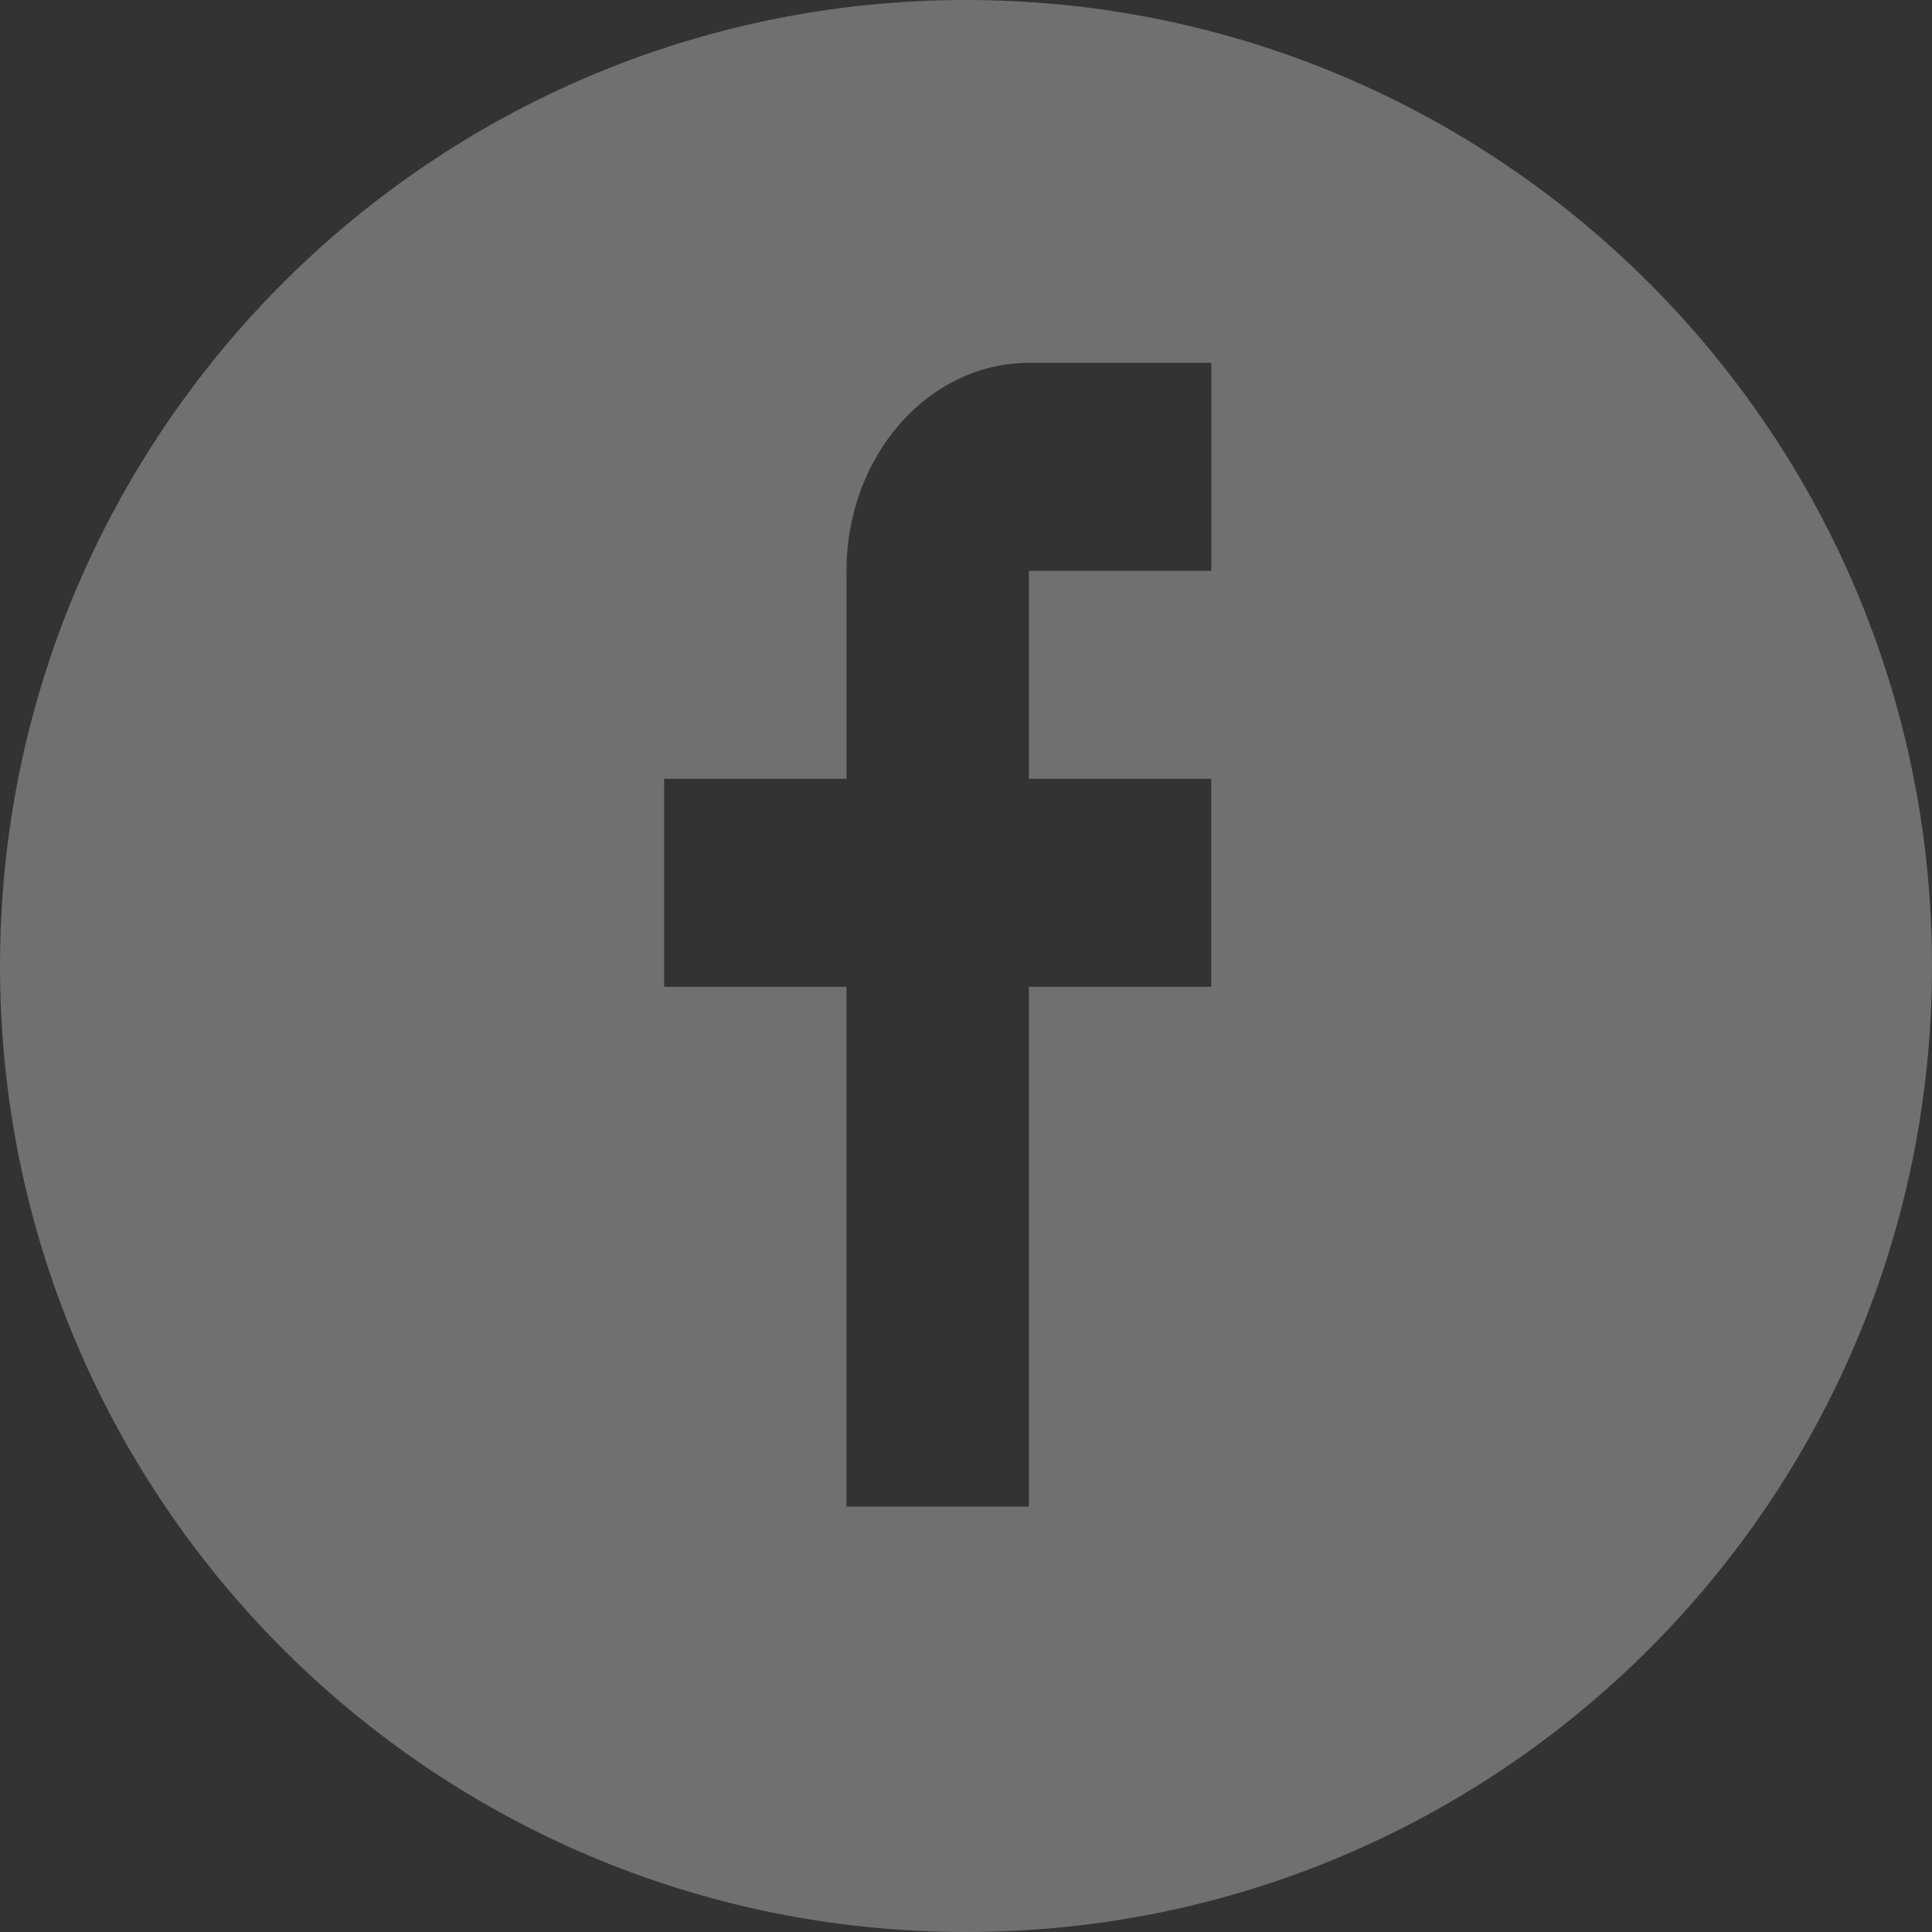 <?xml version="1.0" encoding="UTF-8"?>
<svg width="32px" height="32px" viewBox="0 0 32 32" version="1.1" xmlns="http://www.w3.org/2000/svg" xmlns:xlink="http://www.w3.org/1999/xlink">
    <rect x="0" y="0" width="32" height="32" fill="#333333" stroke="none"/>
    <!-- Generator: Sketch 52.2 (67145) - http://www.bohemiancoding.com/sketch -->
    <title>fb</title>
    <desc>Created with Sketch.</desc>
    <g id="fb" stroke="none" stroke-width="1" fill="none" fill-rule="evenodd" opacity="0.3">
        <g fill="#FFFFFF" fill-rule="nonzero" id="Shape">
            <path d="M16,0 C7.164,0 0,7.163 0,16 C0,24.837 7.164,32 16,32 C24.837,32 32,24.836 32,16 C32,7.164 24.837,0 16,0 Z M20.062,9.455 L17.041,9.455 L17.041,12.899 L20.062,12.899 L20.062,16.344 L17.041,16.344 L17.041,24.954 L14.02,24.954 L14.02,16.344 L11,16.344 L11,12.899 L14.021,12.899 L14.021,9.455 C14.021,7.553 15.374,6.01 17.042,6.01 L20.063,6.01 L20.063,9.455 L20.062,9.455 Z"></path>
        </g>
    </g>
</svg>